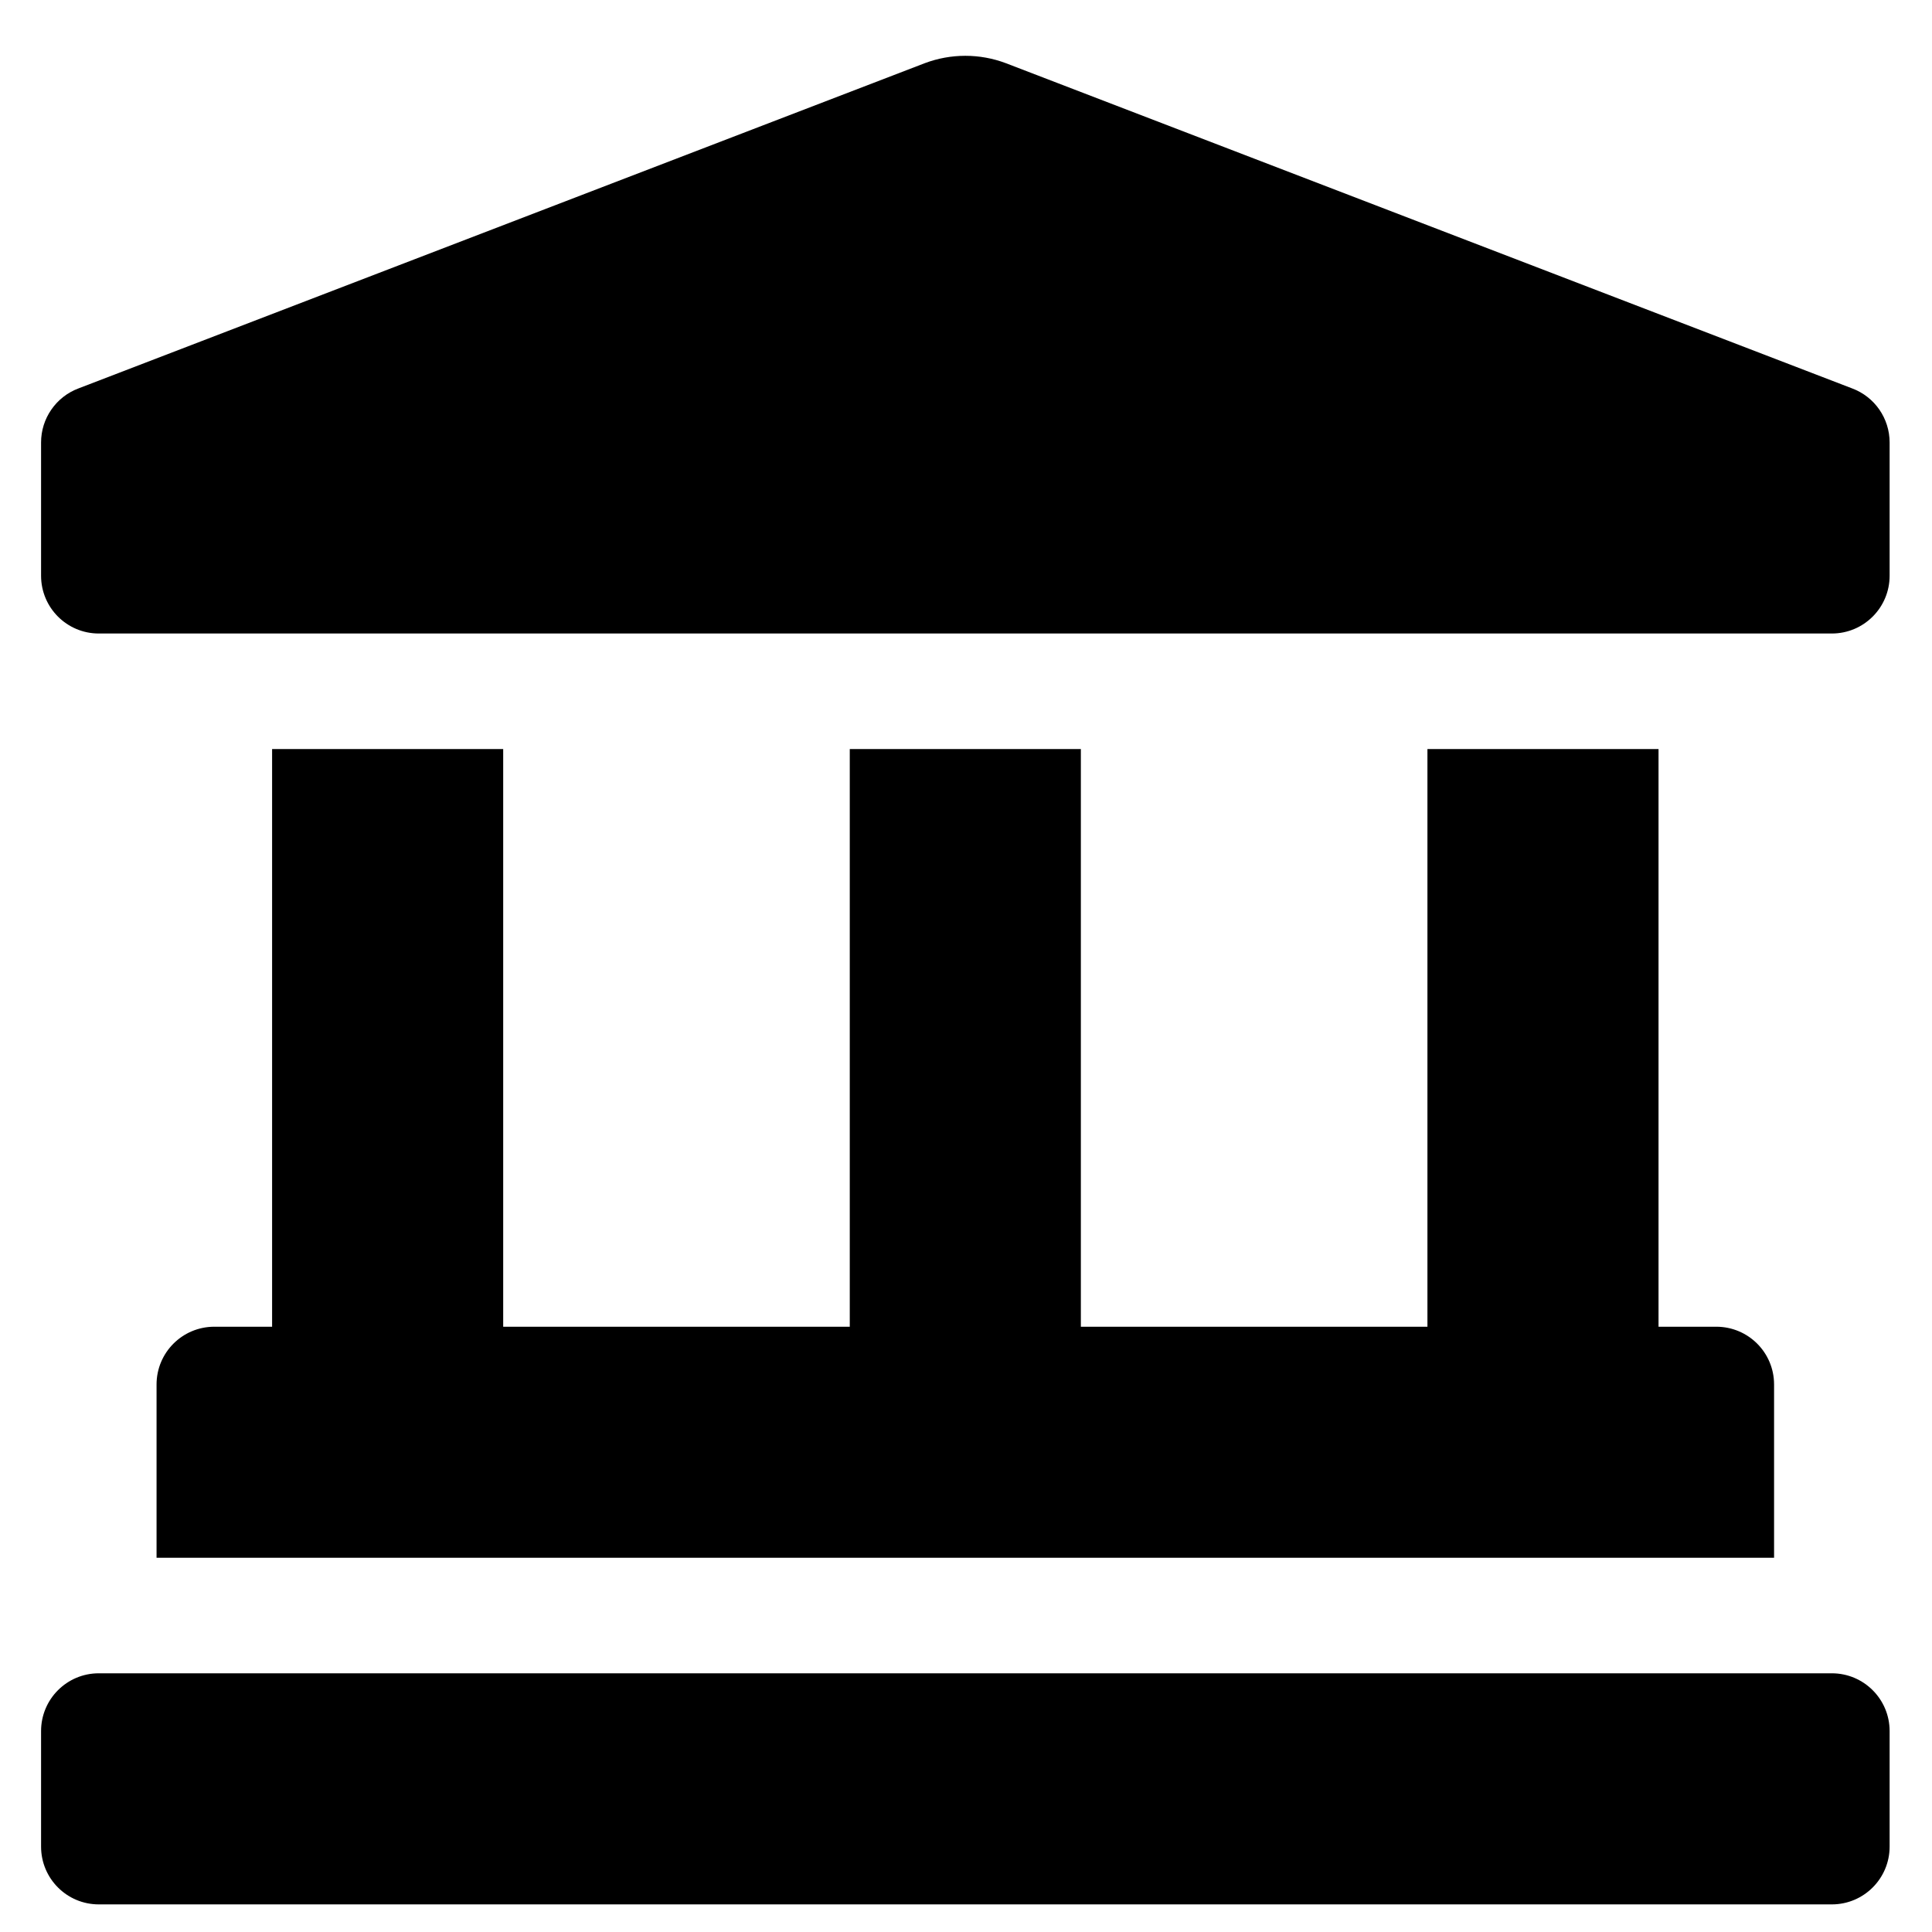 <svg width="31" height="31" viewBox="0 0 31 31" fill="none" xmlns="http://www.w3.org/2000/svg">
<g clip-path="url(#clip0_201_4955)">
<path d="M29.718 6.232L16.14 1.014C15.721 0.856 15.258 0.856 14.838 1.014L1.26 6.232C1.083 6.298 0.931 6.417 0.824 6.572C0.716 6.727 0.659 6.911 0.659 7.1V9.238C0.659 9.75 1.073 10.165 1.585 10.165H29.393C29.905 10.165 30.32 9.75 30.32 9.238V7.1C30.32 6.713 30.08 6.367 29.718 6.232ZM4.366 12.019V21.288H3.439C2.927 21.288 2.512 21.702 2.512 22.215V24.995H28.466V22.215C28.466 21.702 28.051 21.288 27.539 21.288H26.612V12.019H22.904V21.288H17.343V12.019H13.635V21.288H8.074V12.019H4.366ZM29.393 26.849H1.585C1.073 26.849 0.659 27.264 0.659 27.776V29.63C0.659 30.142 1.073 30.557 1.585 30.557H29.393C29.905 30.557 30.32 30.142 30.32 29.63V27.776C30.32 27.264 29.905 26.849 29.393 26.849Z" fill="black"/>
</g>
<defs>
<clipPath id="clip0_201_4955">
<rect width="29.661" height="29.661" fill="white" transform="translate(0.659 0.896)"/>
</clipPath>
</defs>
</svg>
